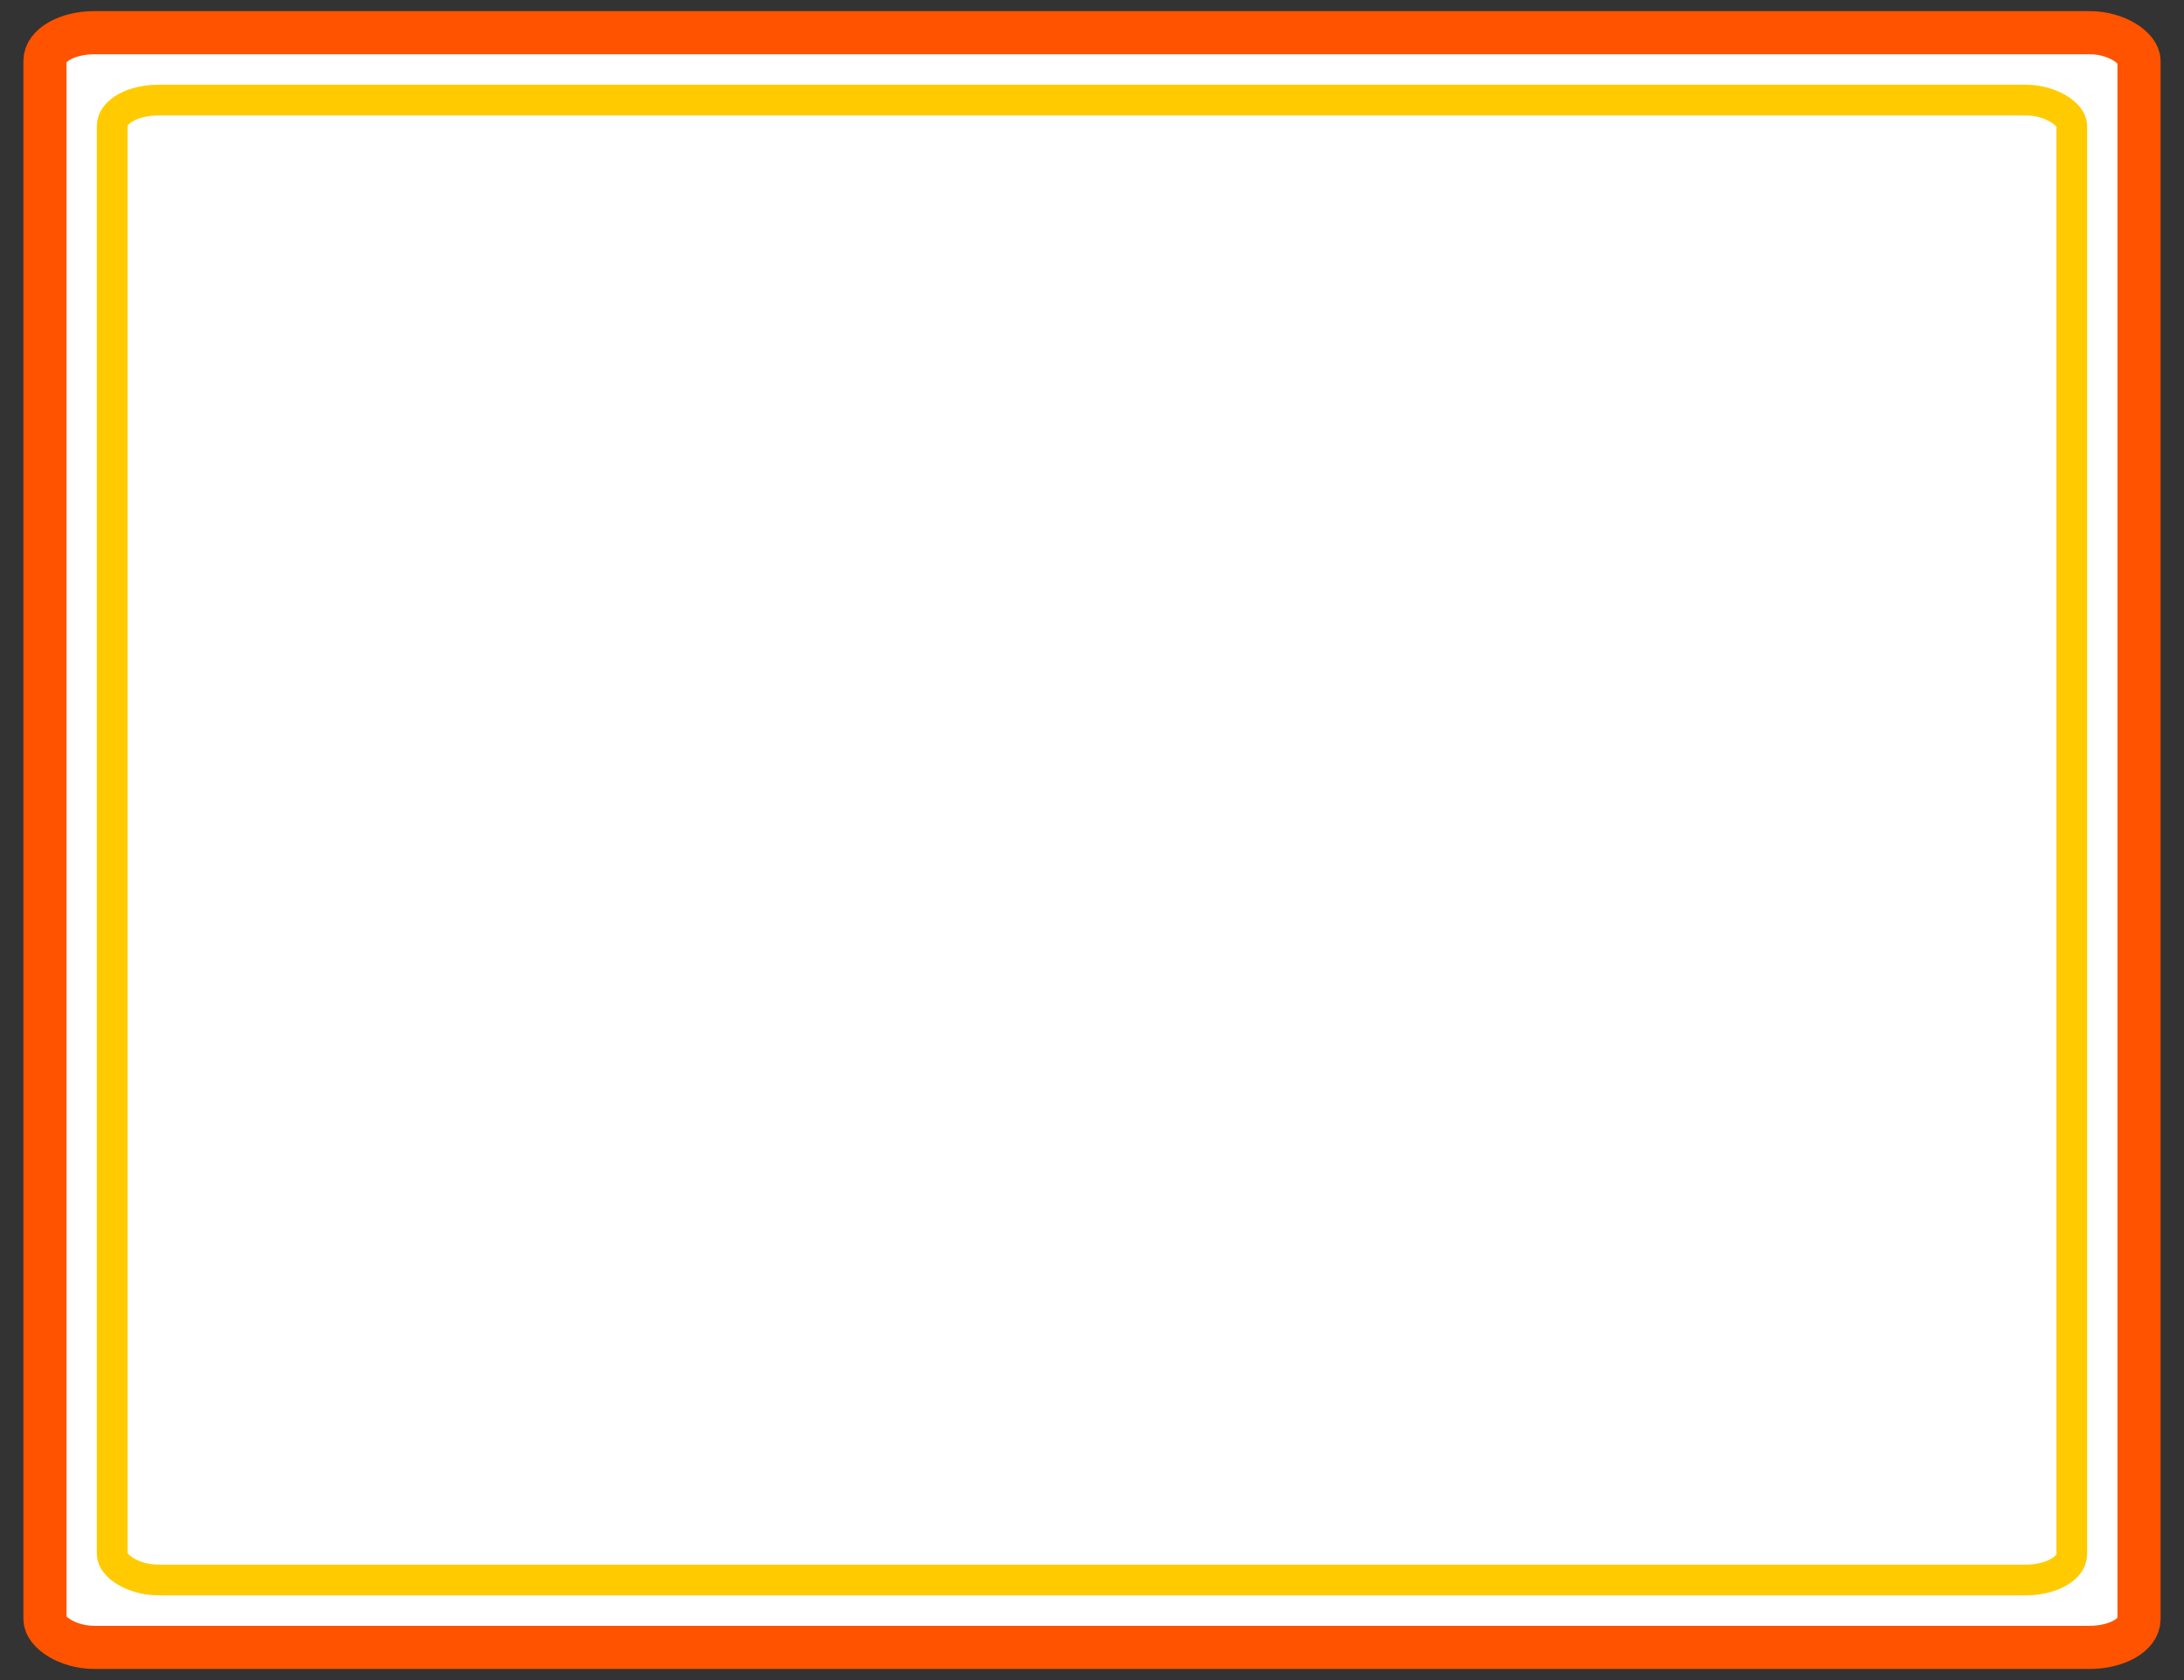 <?xml version="1.0" encoding="UTF-8" standalone="no"?>
<!-- Created with Inkscape (http://www.inkscape.org/) -->
<svg
   xmlns:dc="http://purl.org/dc/elements/1.1/"
   xmlns:cc="http://creativecommons.org/ns#"
   xmlns:rdf="http://www.w3.org/1999/02/22-rdf-syntax-ns#"
   xmlns:svg="http://www.w3.org/2000/svg"
   xmlns="http://www.w3.org/2000/svg"
   xmlns:sodipodi="http://sodipodi.sourceforge.net/DTD/sodipodi-0.dtd"
   xmlns:inkscape="http://www.inkscape.org/namespaces/inkscape"
   width="338"
   height="260"
   id="svg2"
   sodipodi:version="0.32"
   inkscape:version="0.46"
   version="1.0"
   sodipodi:docname="message.svg"
   inkscape:output_extension="org.inkscape.output.svg.inkscape">
  <rect width="100%" height="100%" fill="#333333" stroke="none"/>
  <defs
     id="defs4">
    <inkscape:perspective
       sodipodi:type="inkscape:persp3d"
       inkscape:vp_x="0 : 526.18109 : 1"
       inkscape:vp_y="0 : 1000 : 0"
       inkscape:vp_z="744.09448 : 526.18109 : 1"
       inkscape:persp3d-origin="372.04724 : 350.78739 : 1"
       id="perspective10" />
  </defs>
  <sodipodi:namedview
     id="base"
     pagecolor="#ffffff"
     bordercolor="#666666"
     borderopacity="1.0"
     gridtolerance="10000"
     guidetolerance="10"
     objecttolerance="10"
     inkscape:pageopacity="0.0"
     inkscape:pageshadow="2"
     inkscape:zoom="1.1454545"
     inkscape:cx="170"
     inkscape:cy="162.85714"
     inkscape:document-units="px"
     inkscape:current-layer="layer1"
     showgrid="false"
     inkscape:showpageshadow="false"
     inkscape:window-width="991"
     inkscape:window-height="720"
     inkscape:window-x="679"
     inkscape:window-y="25" />
  <g
     inkscape:label="Layer 1"
     inkscape:groupmode="layer"
     id="layer1">
    <rect
       style="fill:#ffffff;fill-opacity:1;stroke:#ff5300;stroke-width:6.677;stroke-linecap:round;stroke-linejoin:round;stroke-miterlimit:4;stroke-dasharray:none;stroke-opacity:1;display:inline"
       id="rect3186"
       width="324.08"
       height="249.882"
       x="6.96"
       y="5.059"
       rx="7.664"
       ry="4.351" />
    <rect
       style="fill:none;fill-opacity:1;stroke:#ffcb00;stroke-width:4.758;stroke-linecap:round;stroke-linejoin:round;stroke-miterlimit:4;stroke-dasharray:none;stroke-opacity:1;display:inline"
       id="rect3188"
       width="303.271"
       height="229.026"
       x="17.364"
       y="15.487"
       rx="7.172"
       ry="3.988" />
  </g>
</svg>
